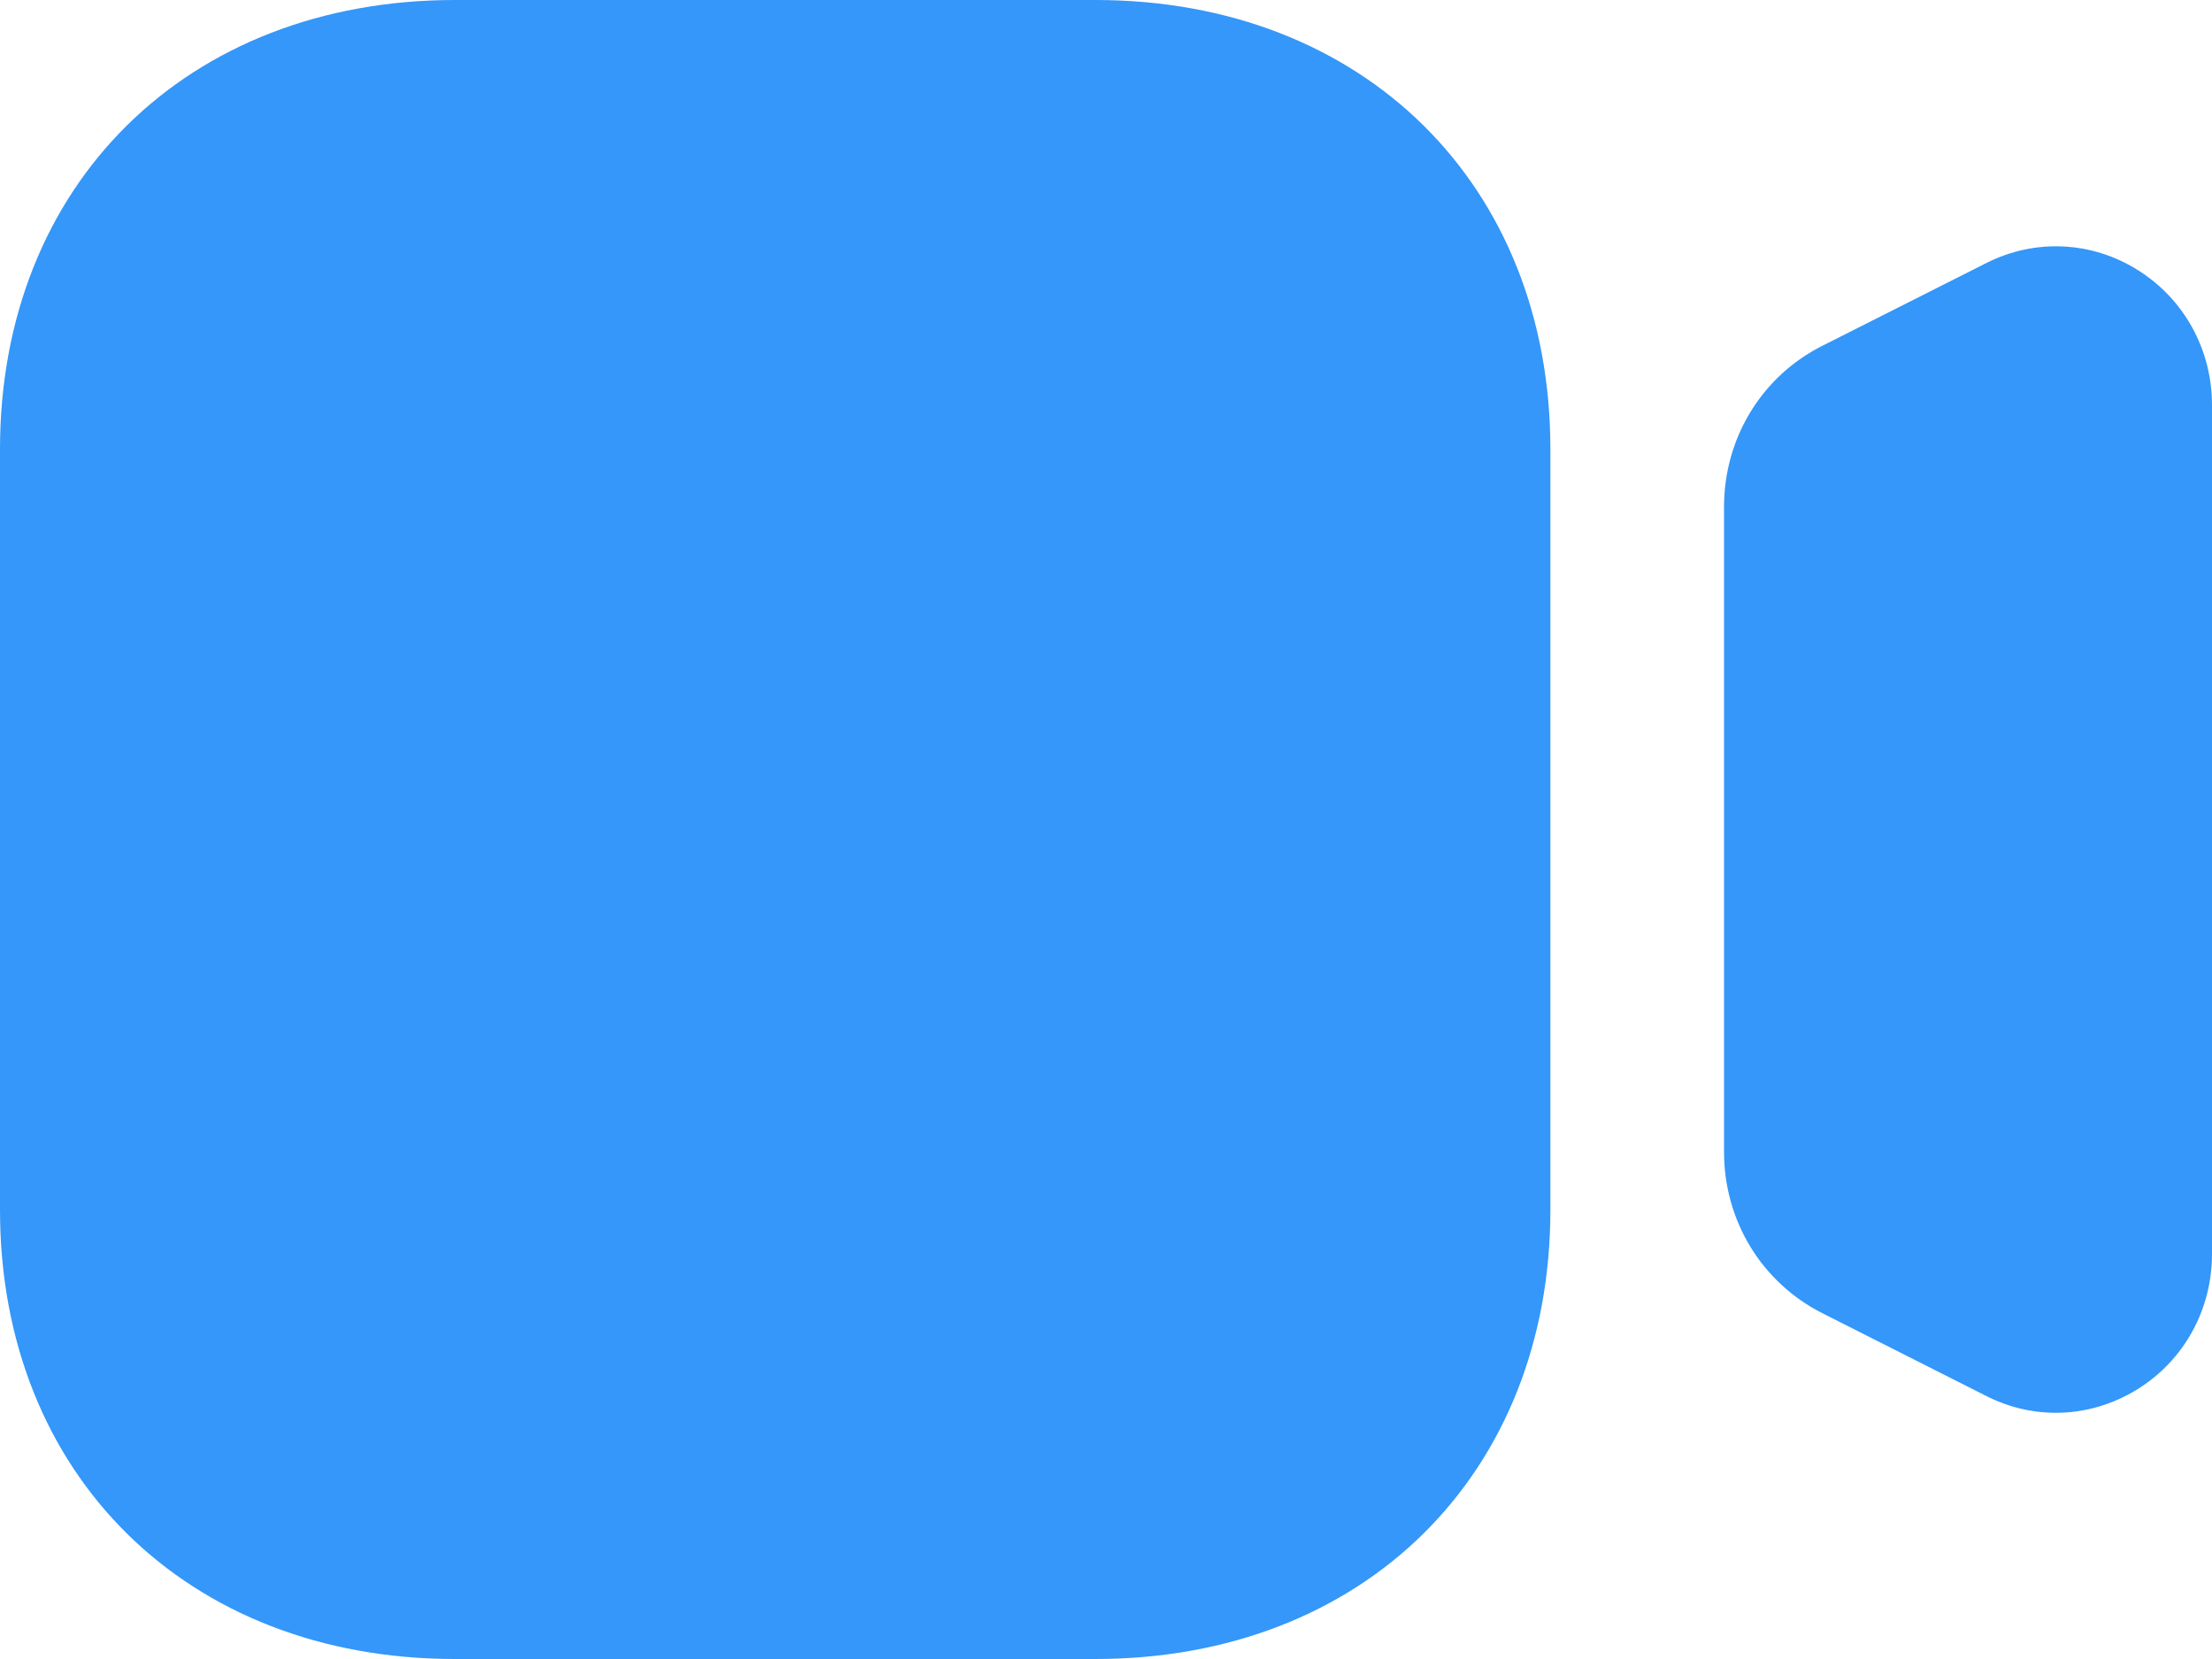 <svg width="20" height="15" viewBox="0 0 20 15" fill="none" xmlns="http://www.w3.org/2000/svg">
    <path fill-rule="evenodd" clip-rule="evenodd"
        d="M4.113 0H9.905C12.327 0 14.018 1.669 14.018 4.061V10.939C14.018 13.331 12.327 15 9.905 15H4.113C1.691 15 0 13.331 0 10.939V4.061C0 1.669 1.691 0 4.113 0ZM17.958 2.379C18.397 2.156 18.912 2.179 19.331 2.443C19.75 2.706 20 3.163 20 3.662V11.338C20 11.839 19.75 12.295 19.331 12.558C19.102 12.701 18.846 12.774 18.588 12.774C18.373 12.774 18.158 12.723 17.957 12.621L16.476 11.873C15.928 11.595 15.588 11.037 15.588 10.416V4.583C15.588 3.962 15.928 3.403 16.476 3.127L17.958 2.379Z"
        fill="#3497F9" />
</svg>
